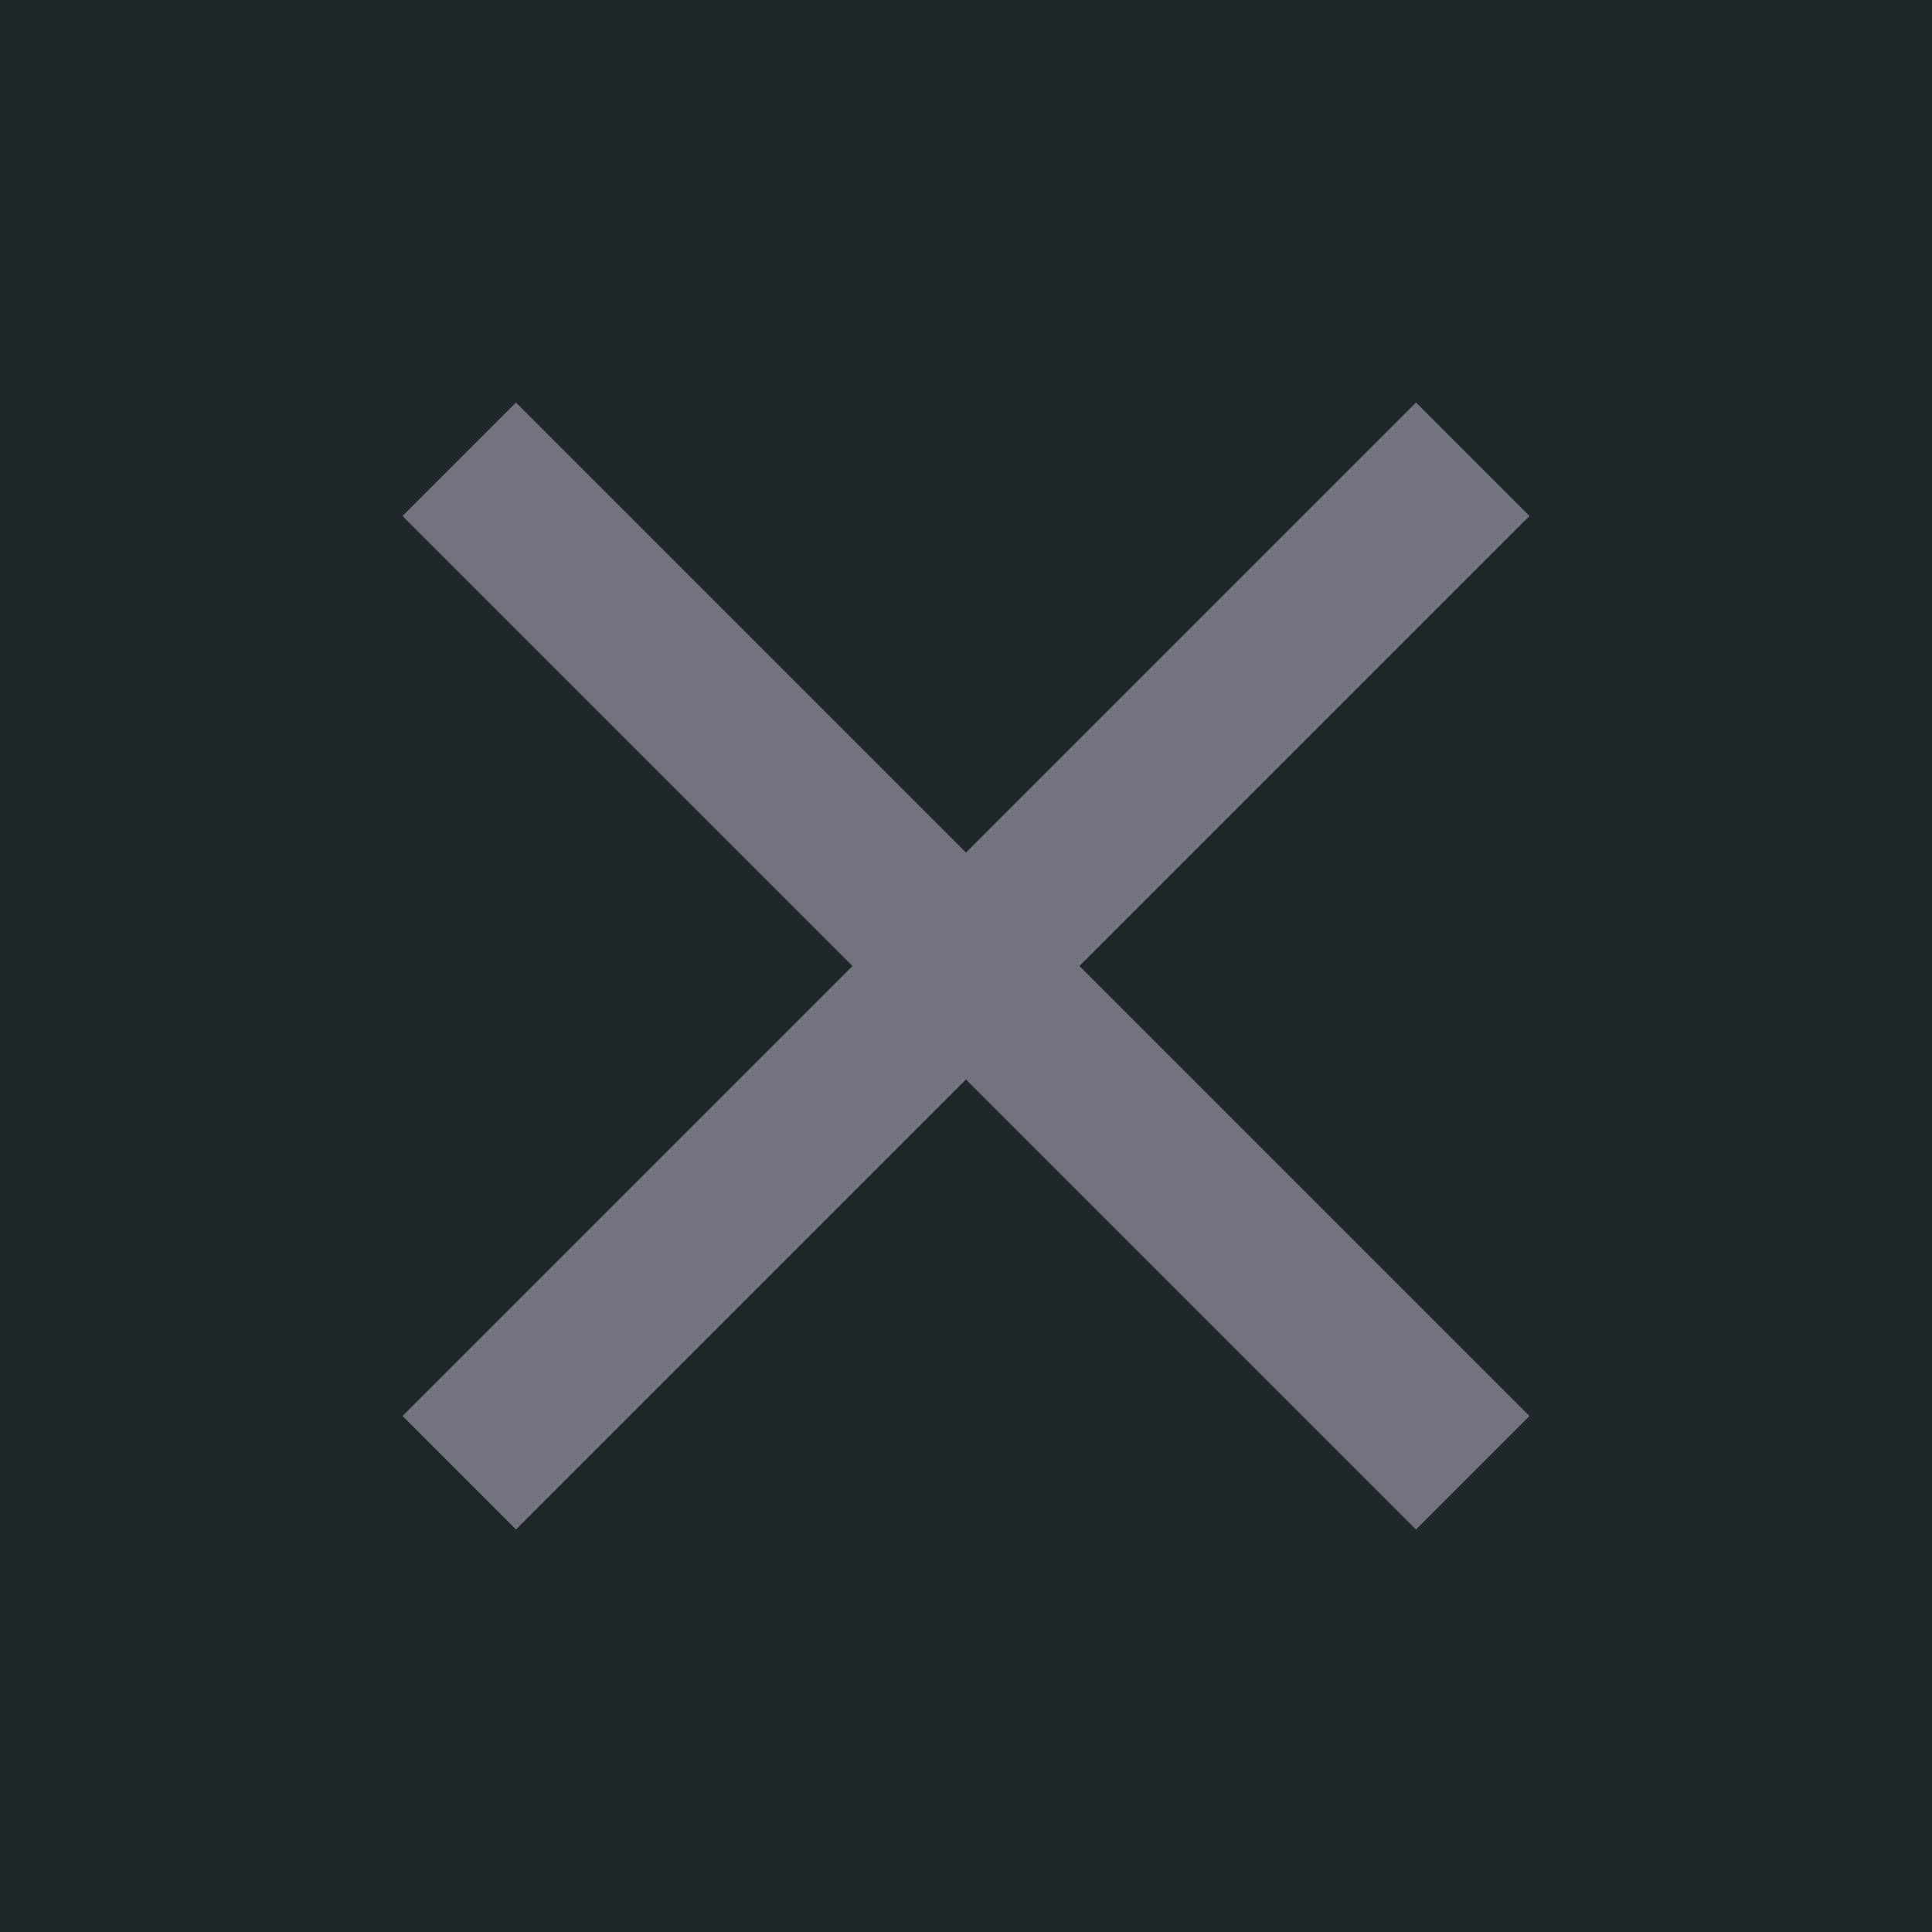 <svg width="24" height="24" viewBox="0 0 24 24" fill="none" xmlns="http://www.w3.org/2000/svg">
<rect width="24" height="24" fill="#2F2F33"/>
<g id="Posts" clip-path="url(#clip0_1_2)">
<rect width="1440" height="820" transform="translate(-1231 -29)" fill="#121414"/>
<g id="Header">
<g id="Logado">
<rect id="Rectangle" x="-195" y="-13" width="238" height="48" rx="24" fill="#1F2729"/>
<g id="close" clip-path="url(#clip1_1_2)">
<path id="Vector" d="M19 6.41L17.59 5L12 10.59L6.41 5L5 6.41L10.59 12L5 17.59L6.41 19L12 13.41L17.59 19L19 17.59L13.41 12L19 6.41Z" fill="#737380"/>
</g>
</g>
</g>
</g>
<defs>
<clipPath id="clip0_1_2">
<rect width="1440" height="820" fill="white" transform="translate(-1231 -29)"/>
</clipPath>
<clipPath id="clip1_1_2">
<rect width="24" height="24" fill="white"/>
</clipPath>
</defs>
</svg>
